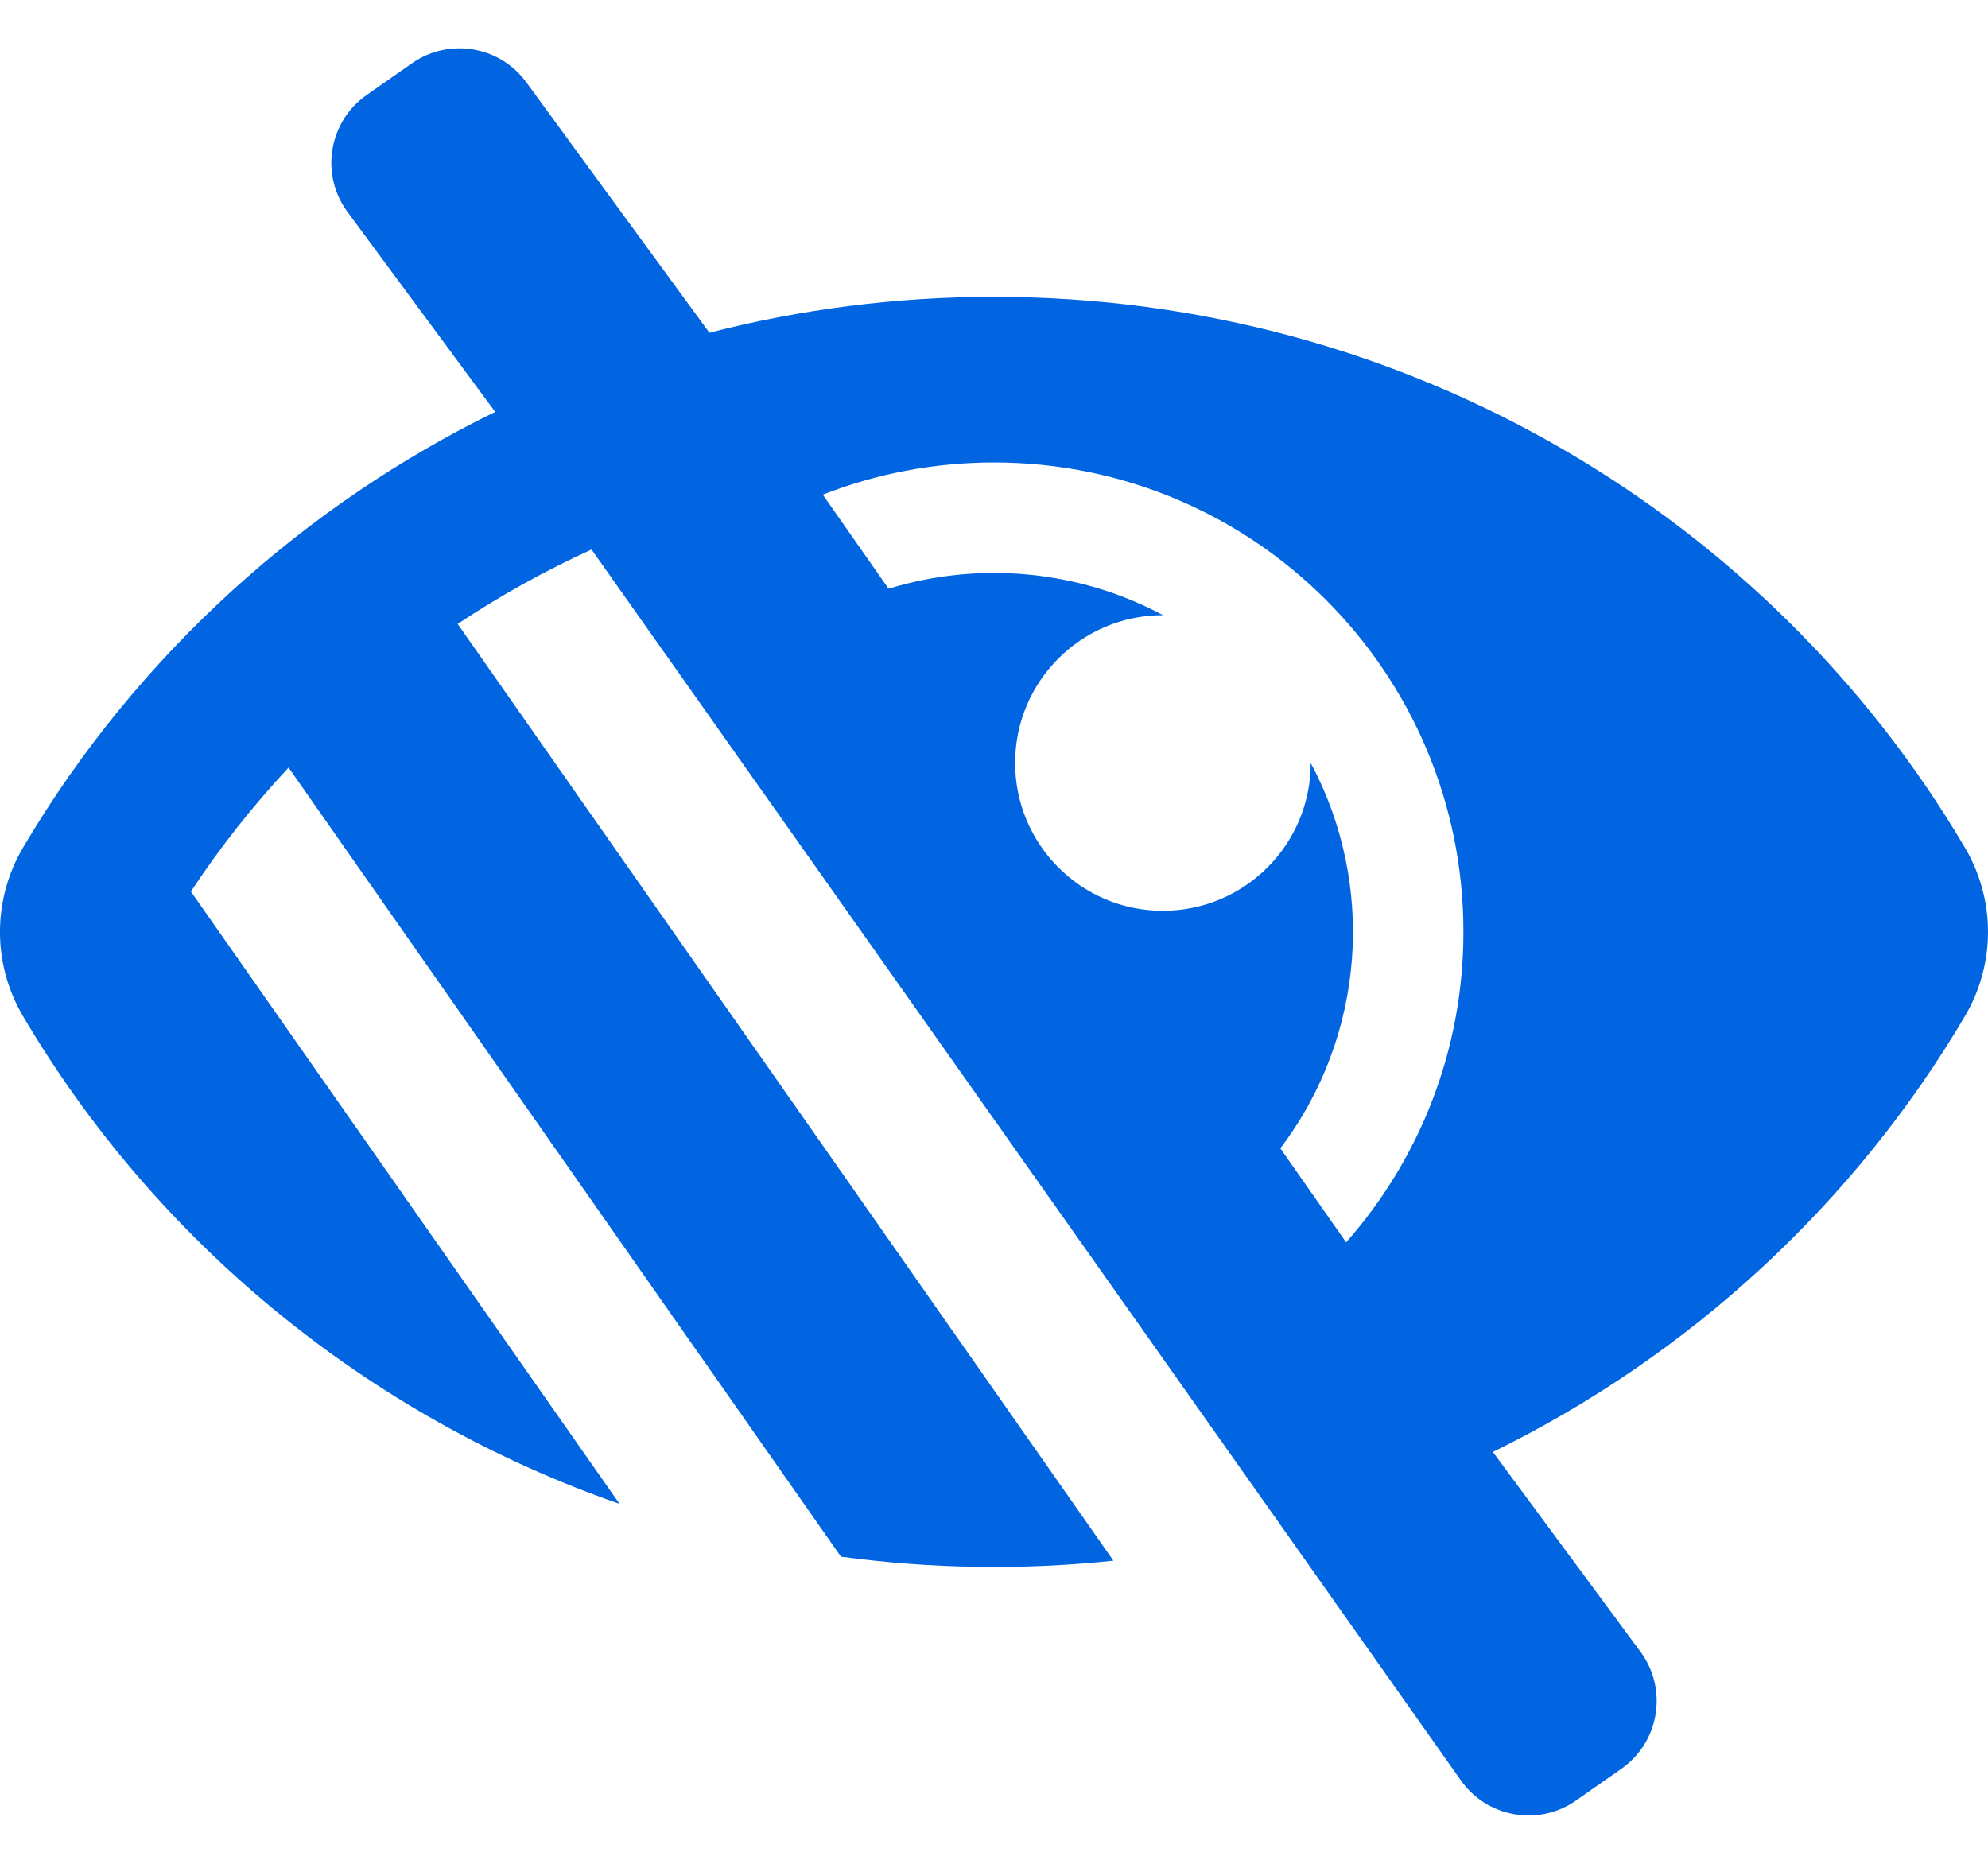 <svg width="32" height="30" viewBox="0 0 32 30" fill="none" xmlns="http://www.w3.org/2000/svg">
 <path  d= "M31.63 13.646C28.498 8.331 22.656 4.778 16 4.778C14.418 4.778 12.883 4.979 11.419 5.356L8.488 1.347C8.065 0.743 7.234 0.597 6.631 1.019L5.902 1.529C5.299 1.951 5.152 2.782 5.575 3.386L7.971 6.63C4.969 8.096 2.235 10.482 0.371 13.643C0.371 13.644 0.37 13.645 0.369 13.646C-0.118 14.473 -0.129 15.509 0.369 16.354C2.508 19.983 5.911 22.791 9.973 24.207L3.073 14.35C3.54 13.642 4.066 12.975 4.645 12.355L11.278 21.832H11.279L13.536 25.056C14.99 25.253 16.462 25.275 17.922 25.121L7.367 10.043C8.052 9.587 8.773 9.187 9.522 8.845L23.512 28.653C23.935 29.257 24.766 29.403 25.369 28.981L26.098 28.471C26.701 28.049 26.848 27.218 26.426 26.614L24.03 23.371L24.03 23.371C27.205 21.816 29.854 19.368 31.63 16.354C31.872 15.944 32 15.476 32 15C32 14.524 31.872 14.056 31.63 13.646ZM21.668 19.997L20.609 18.484C21.98 16.675 22.148 14.242 21.098 12.28V12.281C21.098 13.595 20.033 14.66 18.719 14.66C17.395 14.66 16.34 13.585 16.34 12.281C16.34 10.967 17.405 9.902 18.719 9.902H18.721C17.346 9.166 15.747 9.033 14.303 9.476L13.244 7.962C14.098 7.628 15.027 7.444 16 7.444C20.176 7.444 23.556 10.824 23.556 15C23.556 16.917 22.843 18.665 21.668 19.997Z" fill="#0165E1" /></svg>